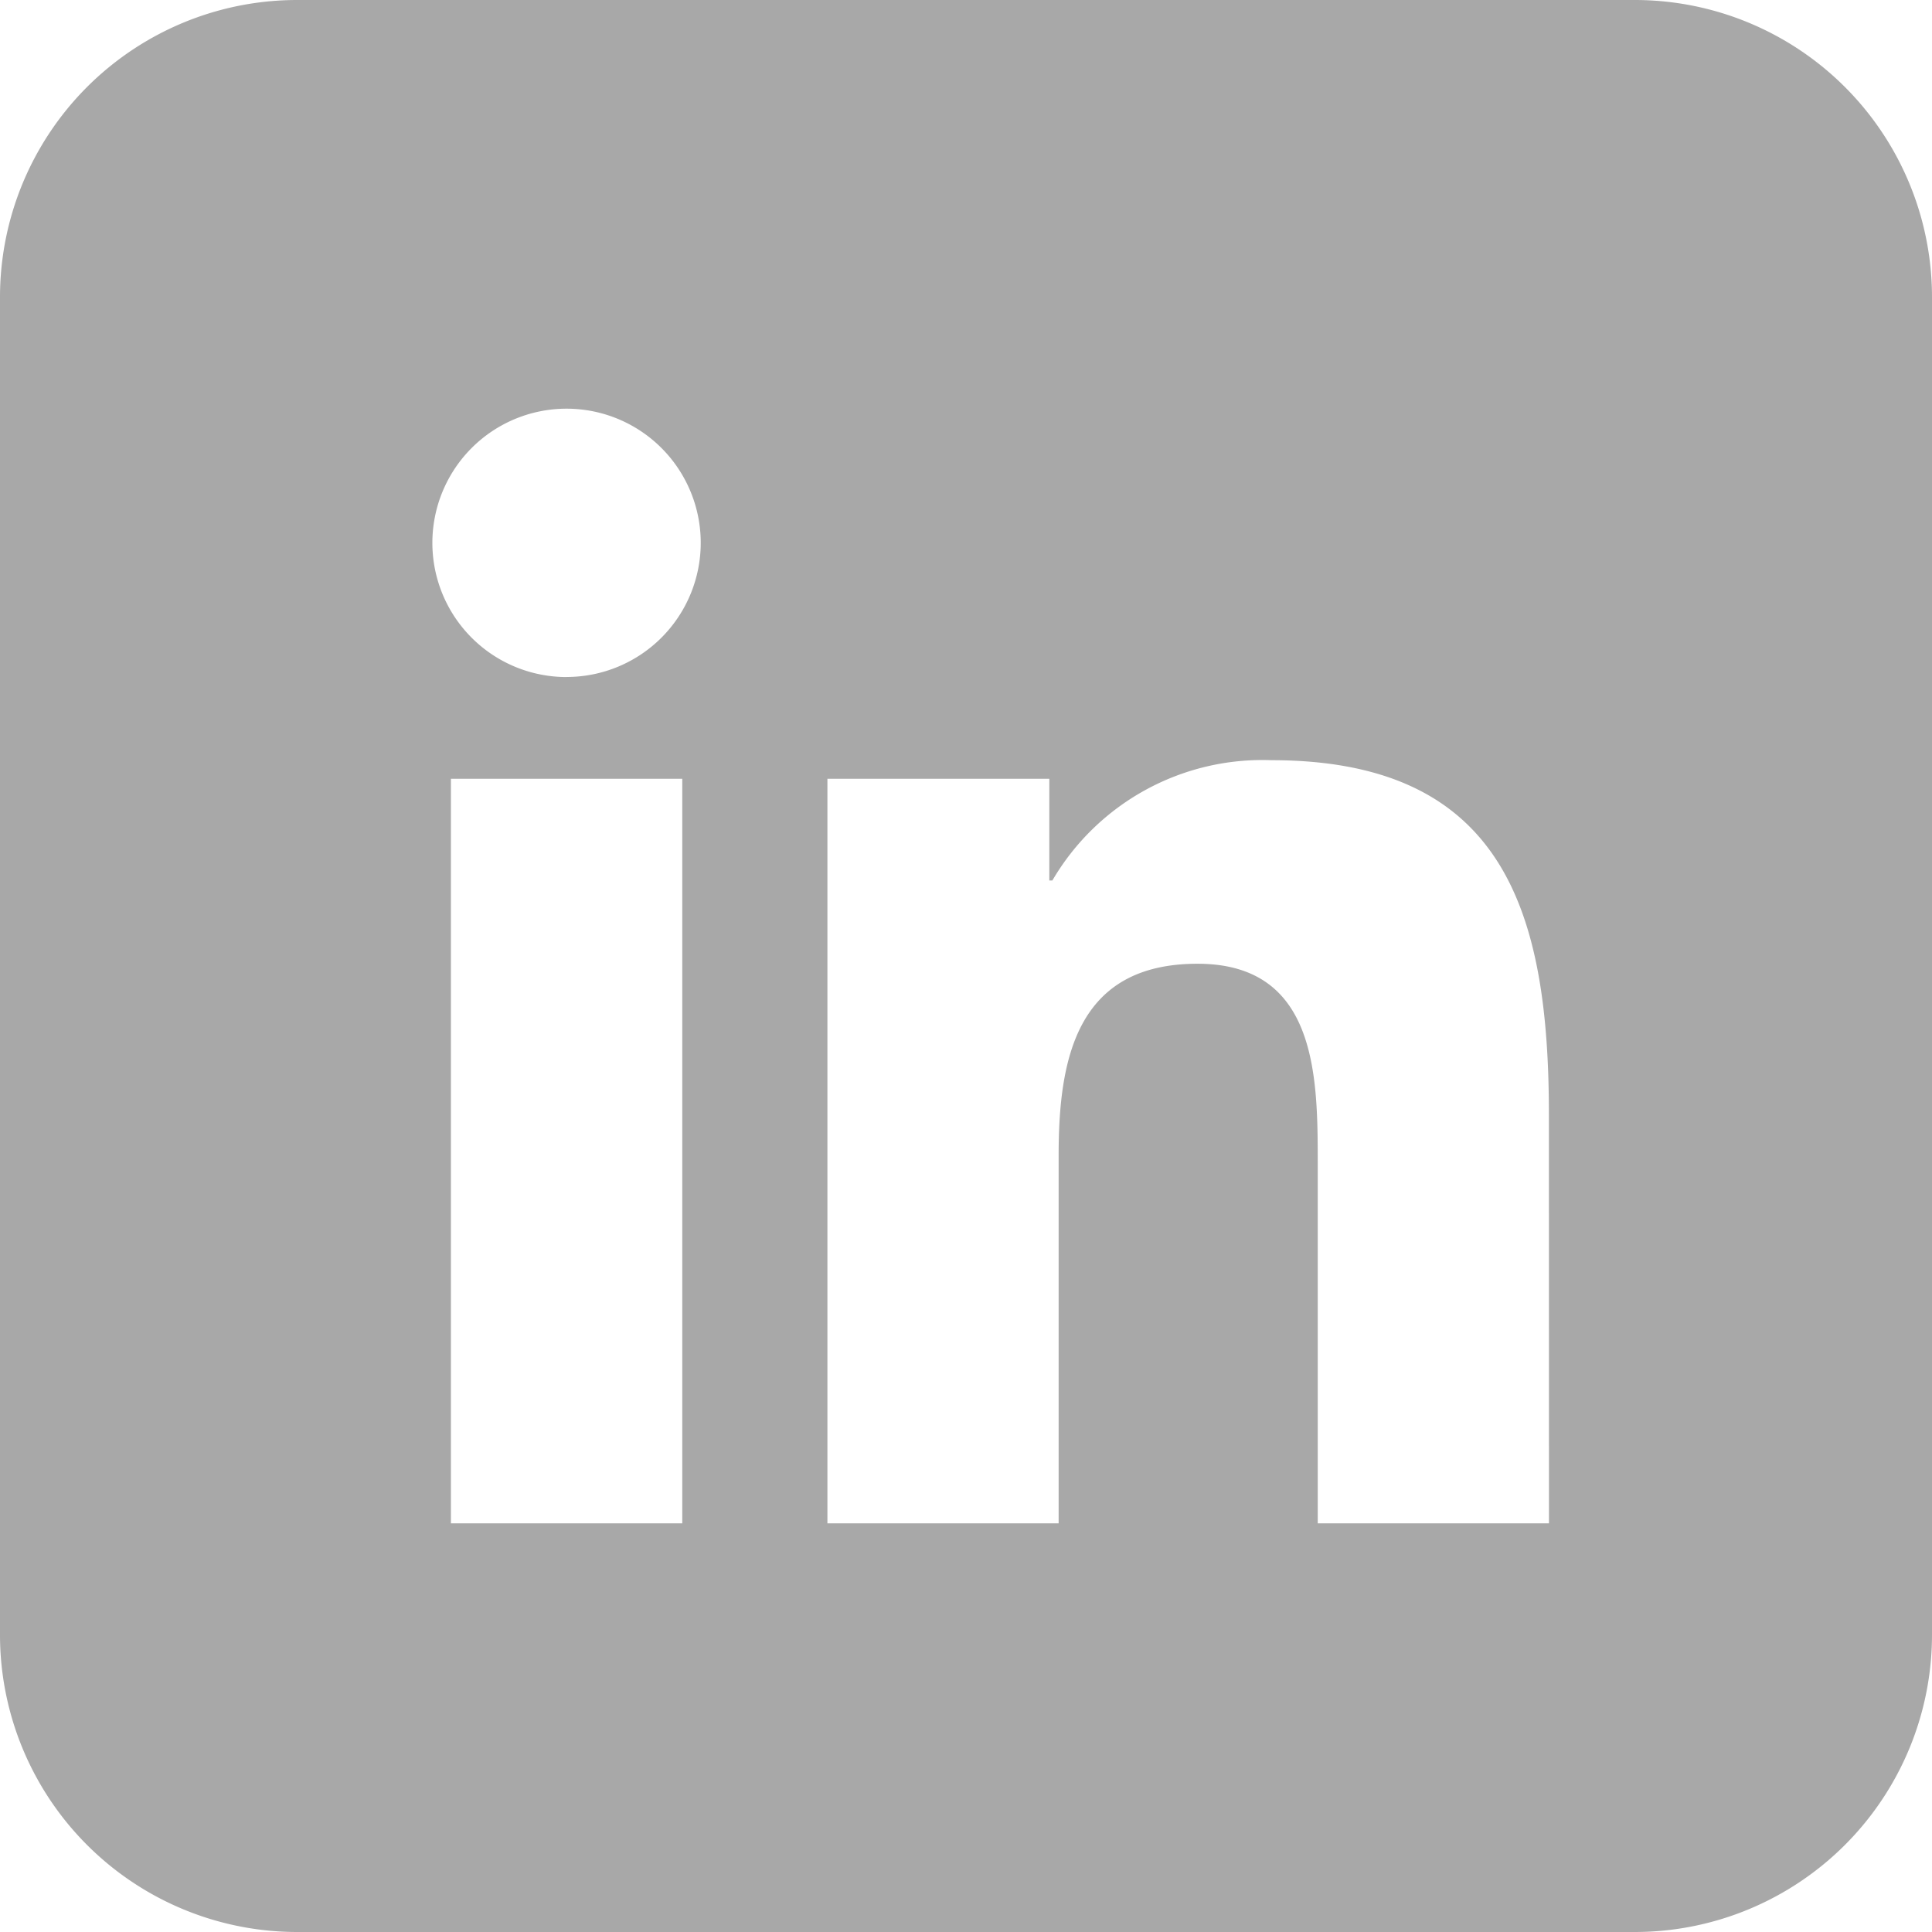 <svg xmlns="http://www.w3.org/2000/svg" width="29.603" height="29.604" viewBox="0 0 29.603 29.604">
  <path id="Path_8034" data-name="Path 8034" d="M430.576,219.621H410.082a4.553,4.553,0,0,0-4.554,4.554v20.494a4.554,4.554,0,0,0,4.554,4.555h20.495a4.555,4.555,0,0,0,4.554-4.555V224.175A4.554,4.554,0,0,0,430.576,219.621Zm-14.594,23.341h-3.545V231.554h3.545Zm-1.771-12.967a2.056,2.056,0,1,1,2.054-2.056A2.056,2.056,0,0,1,414.211,229.994Zm15.051,12.967h-3.543v-5.548c0-1.324-.024-3.026-1.842-3.026-1.845,0-2.128,1.442-2.128,2.93v5.644h-3.543V231.554h3.4v1.558h.047a3.728,3.728,0,0,1,3.355-1.843c3.591,0,4.253,2.364,4.253,5.434Z" transform="translate(-405.528 -219.621)" fill="#a8a8a8"/>
</svg>
